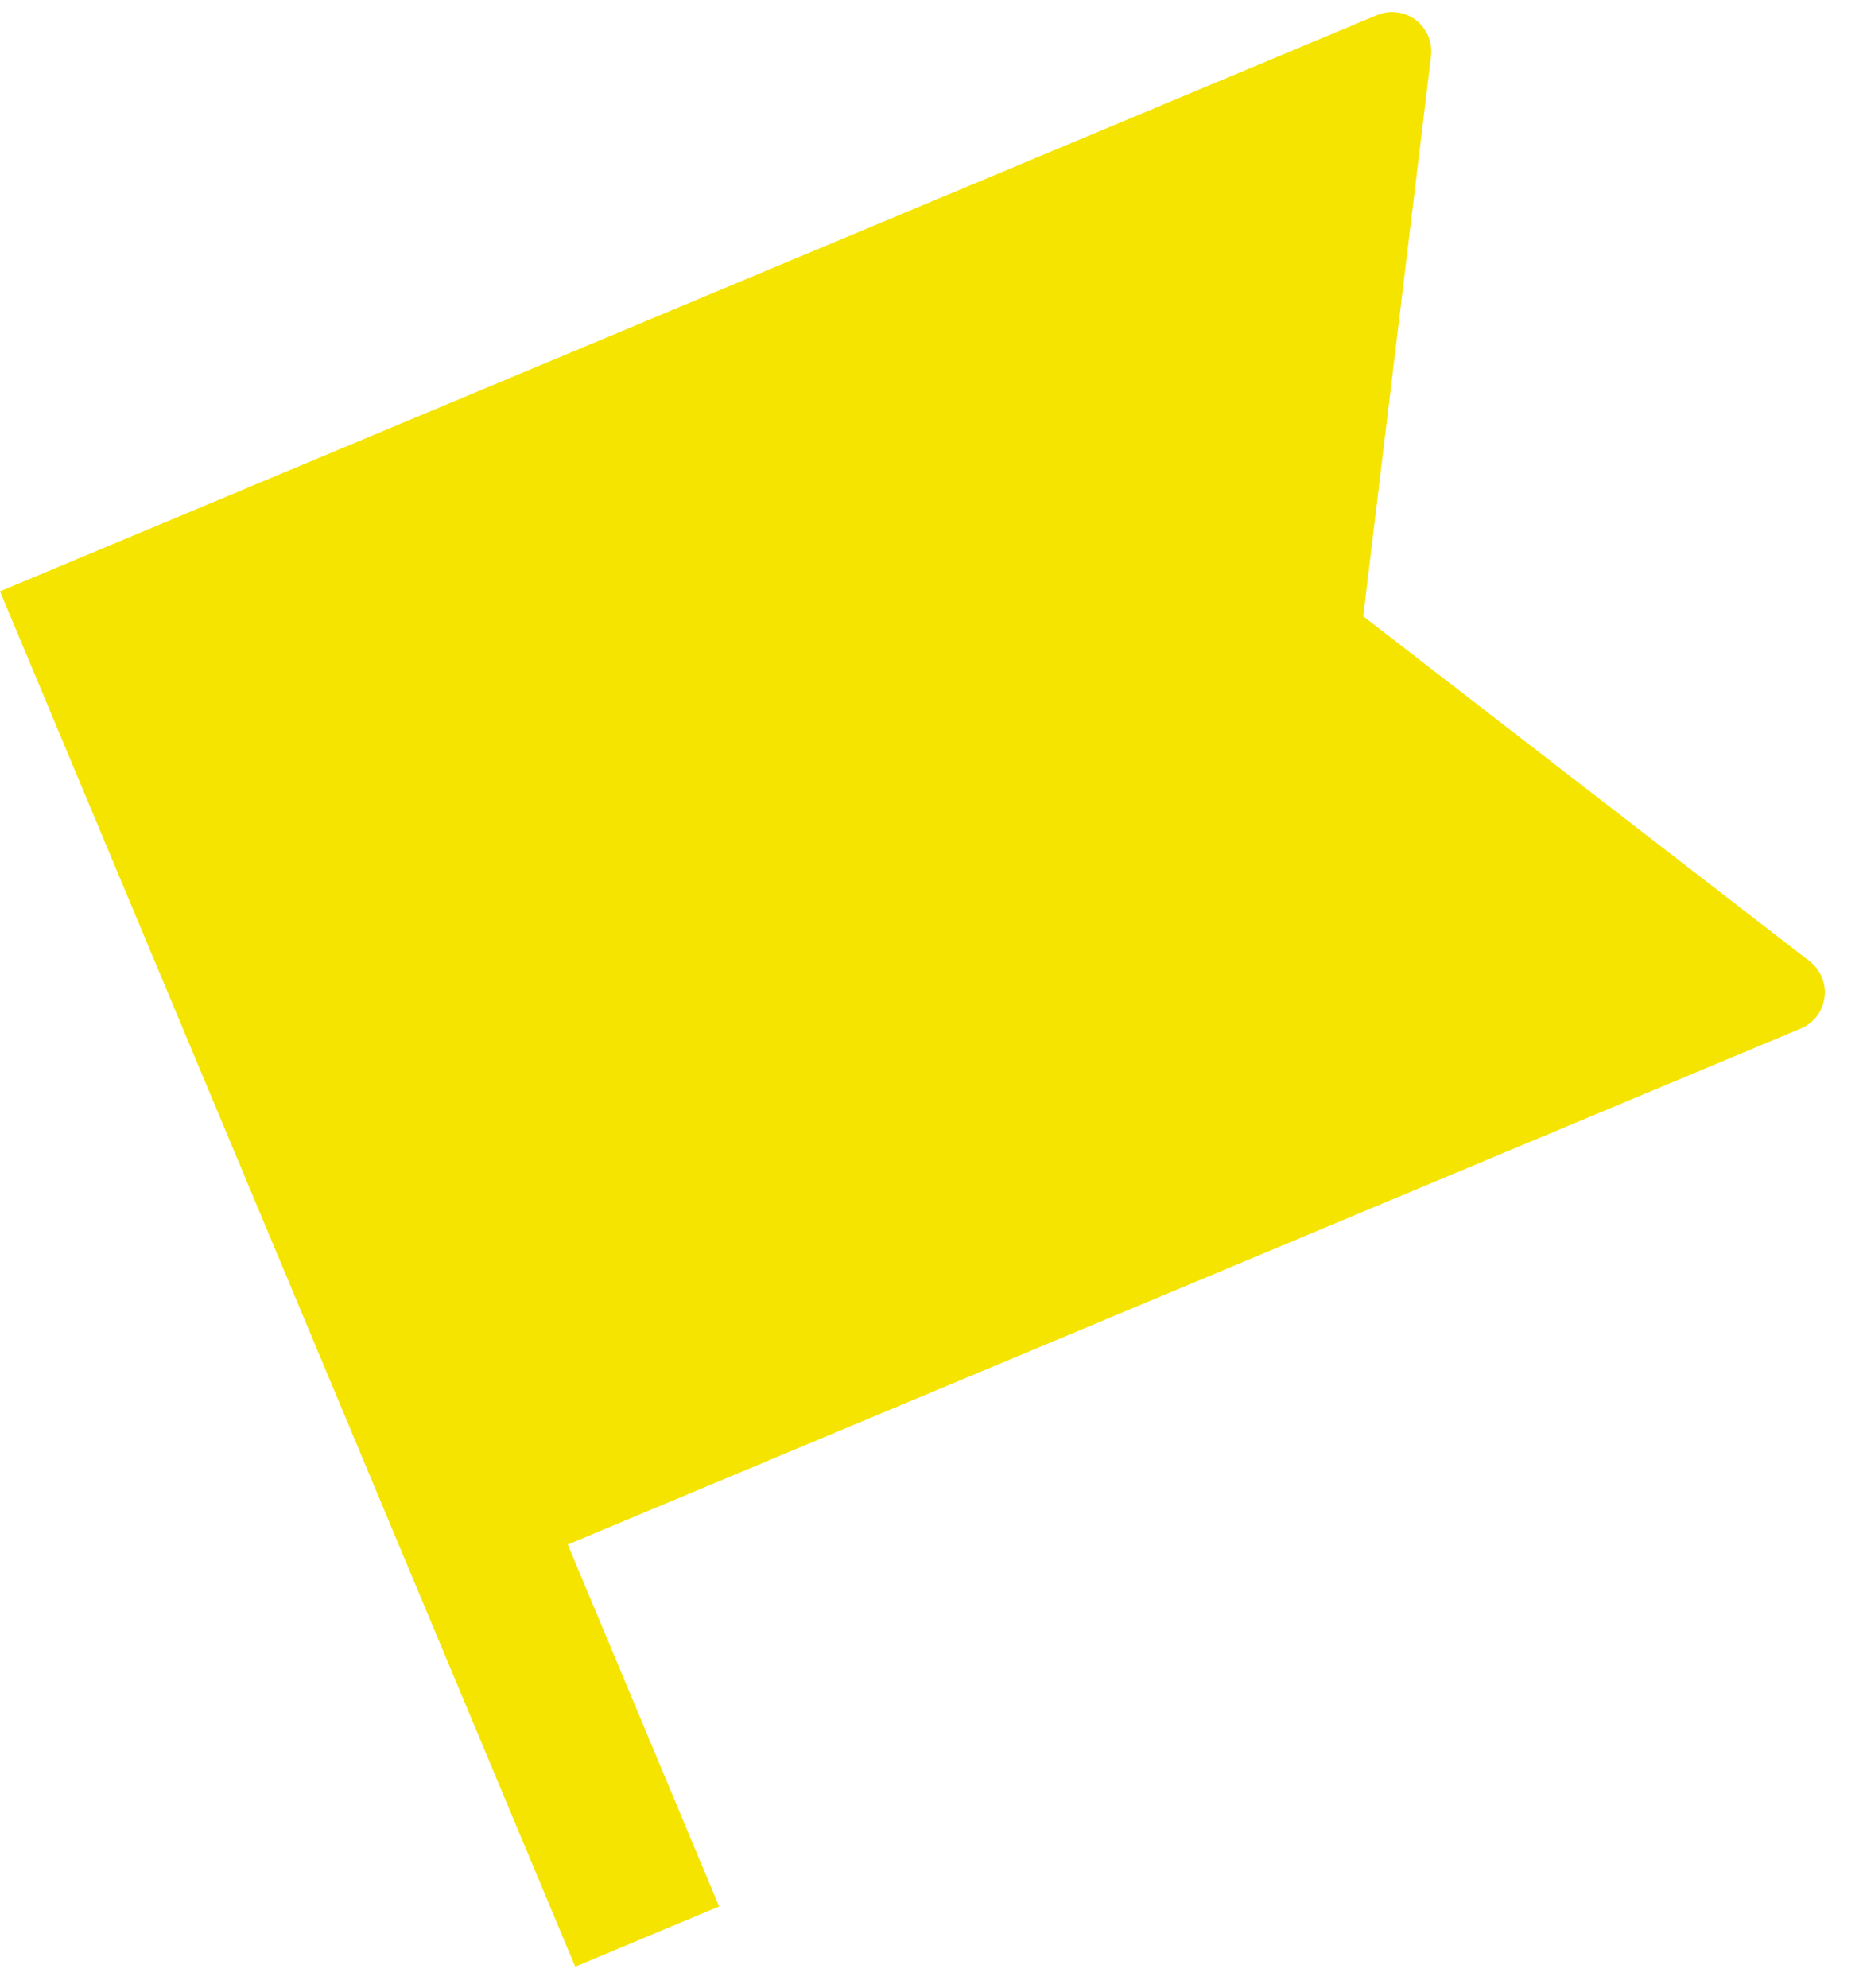 <svg width="45" height="48" viewBox="0 0 45 48" fill="none" xmlns="http://www.w3.org/2000/svg">
<path d="M5.15071e-07 14.28L33.263 0.364C33.415 0.3 33.581 0.278 33.745 0.299C33.91 0.32 34.065 0.384 34.197 0.484C34.329 0.584 34.433 0.718 34.498 0.871C34.562 1.024 34.586 1.191 34.566 1.355L32.928 14.882L43.71 23.212C43.841 23.313 43.943 23.447 44.007 23.601C44.07 23.754 44.093 23.921 44.071 24.086C44.05 24.25 43.986 24.406 43.886 24.538C43.786 24.669 43.653 24.772 43.501 24.835L13.714 37.297L17.37 46.037L13.894 47.491L5.15071e-07 14.28Z" fill="#F5E400"/>
</svg>
